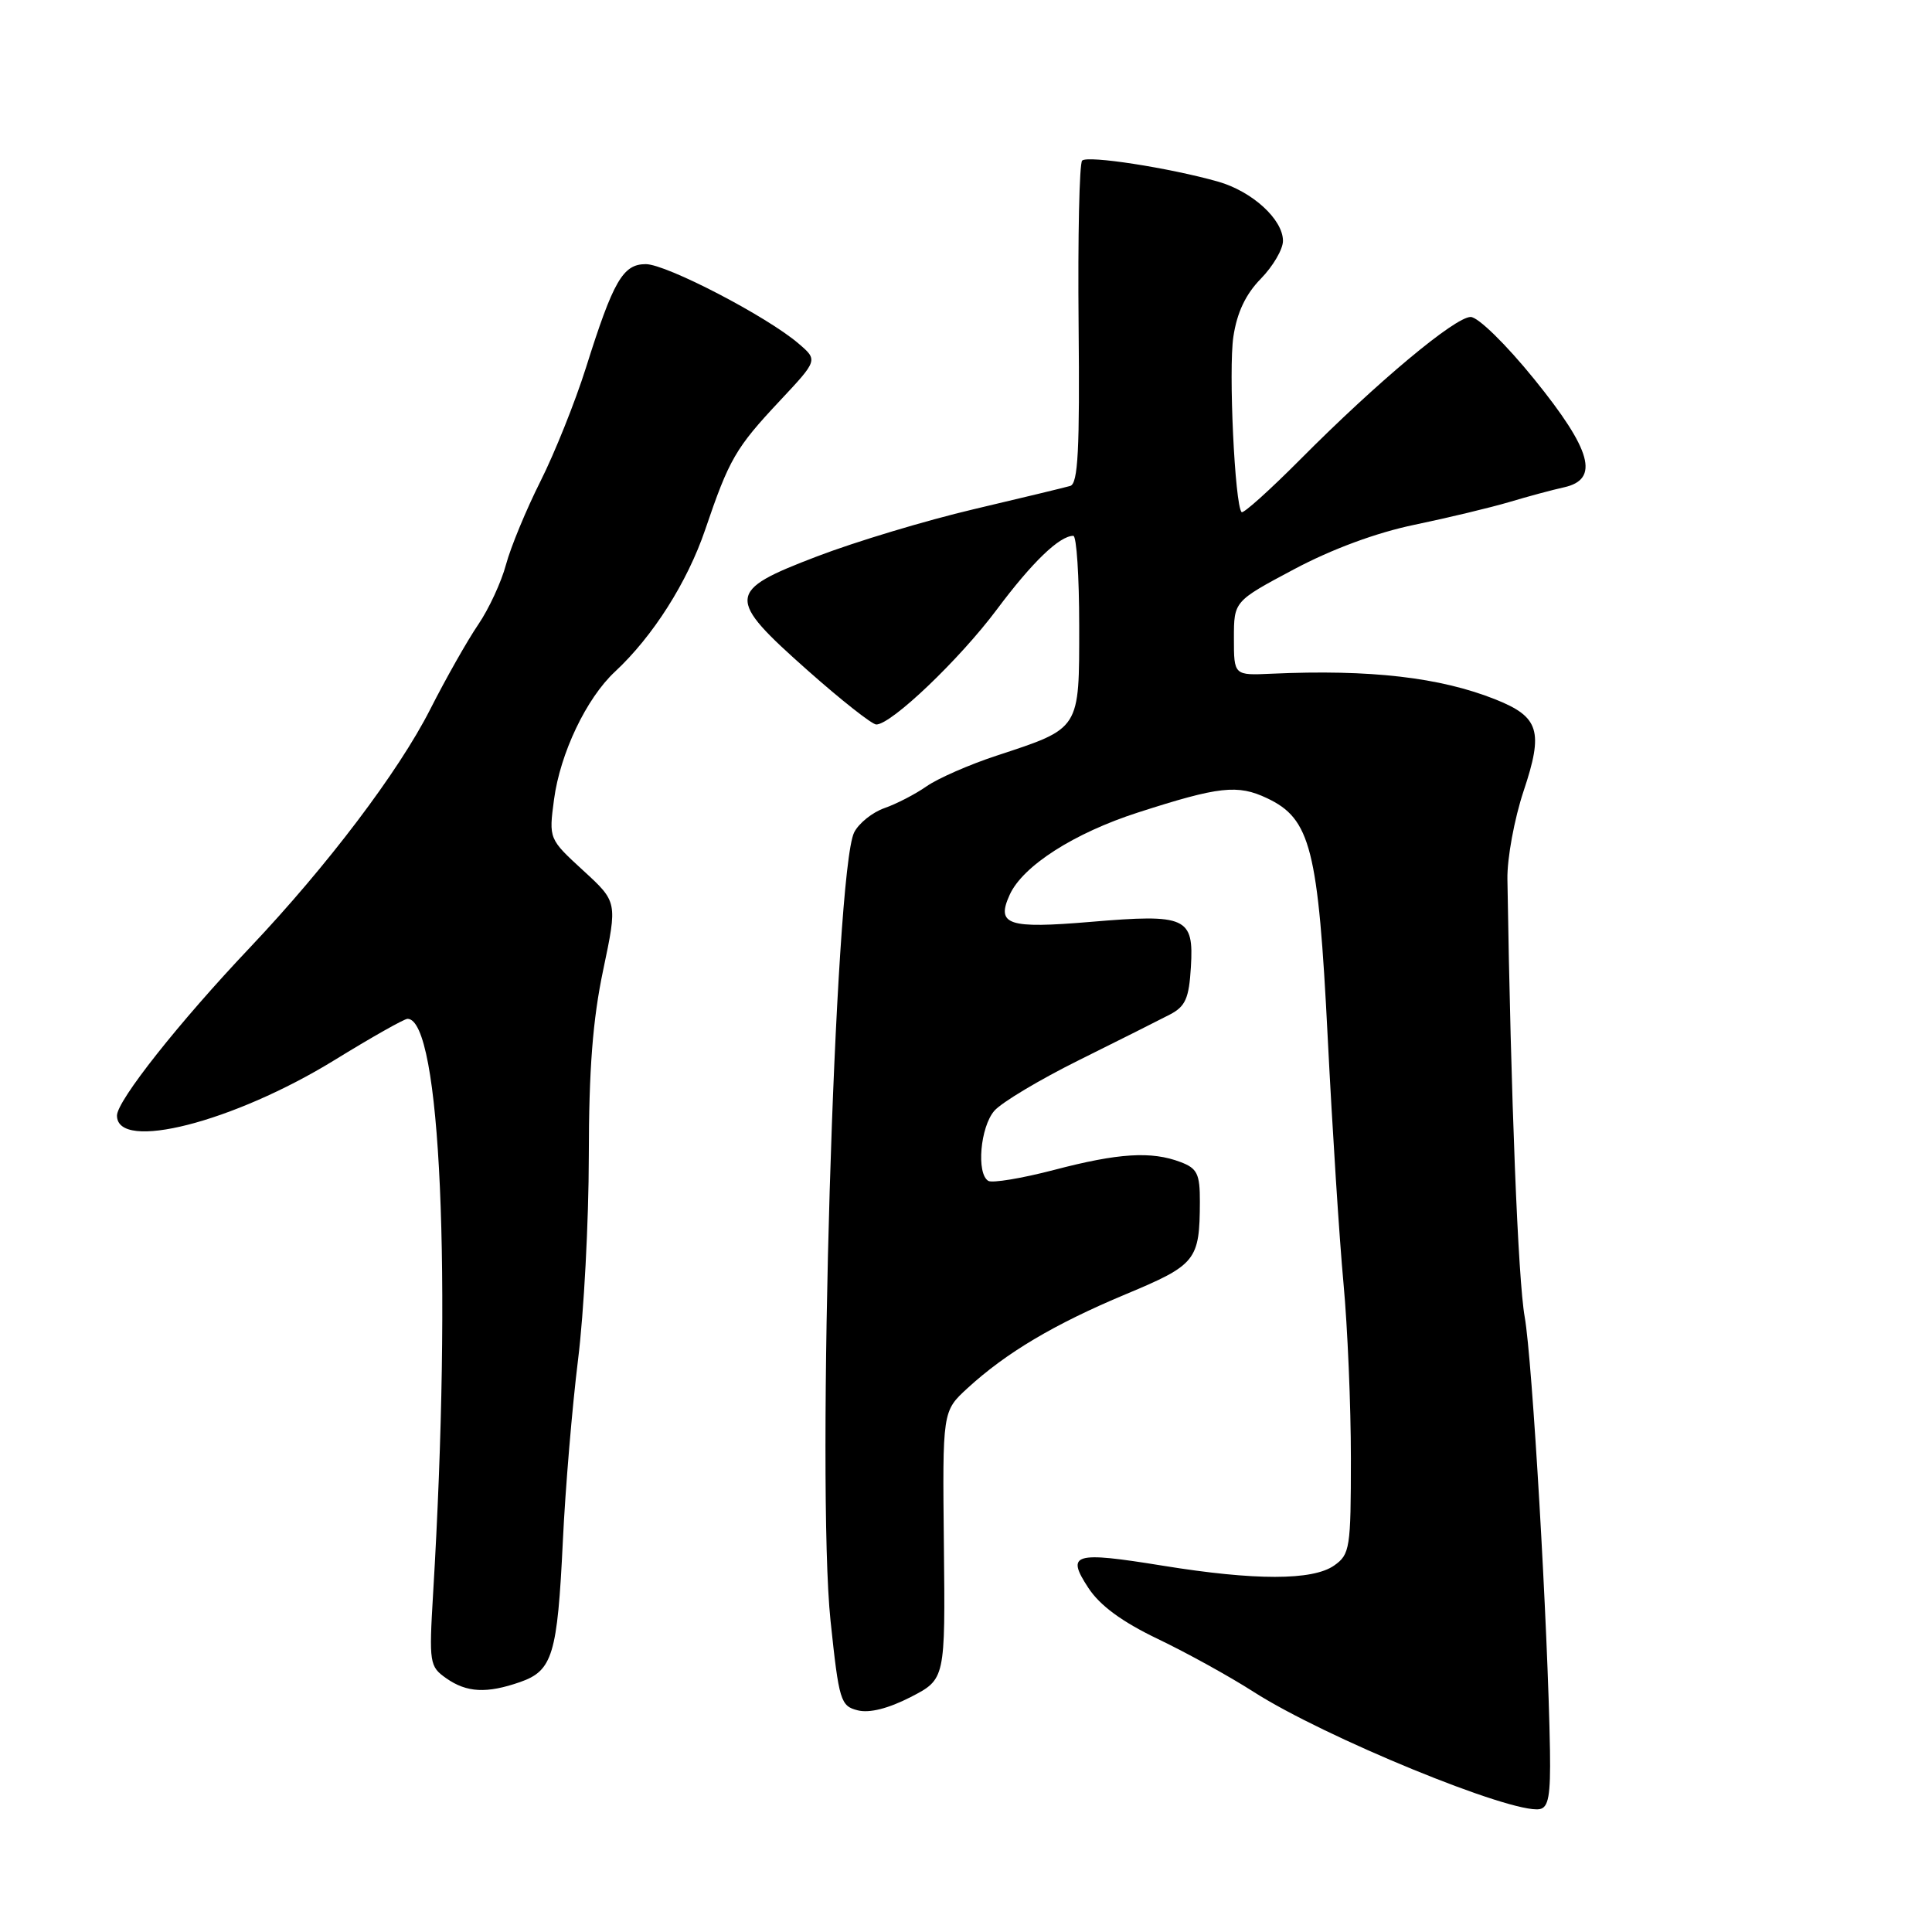 <?xml version="1.0" encoding="UTF-8" standalone="no"?>
<!DOCTYPE svg PUBLIC "-//W3C//DTD SVG 1.1//EN" "http://www.w3.org/Graphics/SVG/1.1/DTD/svg11.dtd" >
<svg xmlns="http://www.w3.org/2000/svg" xmlns:xlink="http://www.w3.org/1999/xlink" version="1.1" viewBox="0 0 256 256">
 <g >
 <path fill="currentColor"
d=" M 205.38 231.98 C 205.11 215.67 203.04 180.16 202.03 174.50 C 201.15 169.59 200.20 145.63 199.74 116.50 C 199.69 113.75 200.66 108.49 201.89 104.80 C 204.54 96.88 203.96 95.00 198.19 92.69 C 190.83 89.75 181.57 88.68 168.50 89.27 C 163.50 89.50 163.50 89.50 163.50 84.58 C 163.50 79.67 163.50 79.67 171.45 75.44 C 176.46 72.77 182.37 70.58 187.45 69.53 C 191.88 68.61 197.53 67.25 200.00 66.52 C 202.47 65.78 205.74 64.90 207.25 64.57 C 211.98 63.52 210.91 59.65 203.30 50.25 C 199.56 45.63 195.85 42.00 194.87 42.00 C 192.80 42.00 182.47 50.63 172.28 60.89 C 168.24 64.95 164.75 68.09 164.52 67.86 C 163.62 66.95 162.77 48.99 163.43 44.60 C 163.91 41.41 165.06 38.98 167.07 36.93 C 168.68 35.28 170.00 33.03 170.00 31.92 C 170.00 29.07 165.92 25.35 161.38 24.06 C 154.94 22.24 144.11 20.56 143.39 21.28 C 143.02 21.65 142.81 31.42 142.92 42.98 C 143.08 59.61 142.85 64.09 141.81 64.39 C 141.09 64.60 135.32 65.99 129.00 67.48 C 122.67 68.97 113.34 71.78 108.25 73.73 C 96.23 78.32 96.16 79.20 107.05 88.86 C 111.48 92.79 115.56 96.00 116.11 96.00 C 118.11 96.00 127.14 87.38 132.08 80.77 C 136.77 74.49 140.39 71.00 142.22 71.00 C 142.65 71.00 143.00 76.37 143.00 82.94 C 143.00 96.78 143.21 96.45 132.05 100.13 C 128.45 101.31 124.28 103.14 122.79 104.18 C 121.31 105.22 118.78 106.53 117.19 107.08 C 115.59 107.64 113.79 109.09 113.18 110.30 C 110.60 115.45 108.16 196.82 110.05 214.76 C 111.17 225.39 111.38 226.06 113.66 226.63 C 115.21 227.02 117.70 226.39 120.67 224.87 C 125.26 222.50 125.26 222.50 125.07 204.75 C 124.88 186.99 124.88 186.99 128.19 183.95 C 133.31 179.25 139.70 175.45 149.15 171.50 C 158.51 167.59 158.96 167.02 158.99 159.23 C 159.00 155.55 158.64 154.81 156.43 153.98 C 152.58 152.51 148.20 152.78 139.64 155.03 C 135.38 156.14 131.47 156.79 130.95 156.47 C 129.36 155.49 129.89 149.35 131.75 147.19 C 132.71 146.08 137.78 143.05 143.00 140.46 C 148.22 137.87 153.62 135.16 155.00 134.44 C 157.08 133.36 157.55 132.30 157.80 128.13 C 158.20 121.53 157.20 121.08 144.55 122.15 C 133.52 123.08 131.97 122.56 133.79 118.56 C 135.53 114.73 142.33 110.38 150.82 107.65 C 161.53 104.20 163.99 103.92 167.88 105.76 C 173.67 108.49 174.67 112.43 175.93 137.50 C 176.54 149.60 177.48 164.25 178.02 170.05 C 178.56 175.85 179.00 186.28 179.00 193.24 C 179.00 205.18 178.87 205.97 176.78 207.44 C 173.93 209.44 166.28 209.44 154.06 207.46 C 142.25 205.55 141.23 205.85 144.21 210.40 C 145.75 212.75 148.66 214.89 153.42 217.17 C 157.24 219.00 162.95 222.15 166.11 224.18 C 175.47 230.18 200.27 240.35 204.00 239.72 C 205.19 239.52 205.47 237.92 205.38 231.98 Z  M 68.92 222.88 C 73.22 221.38 73.86 219.26 74.58 204.22 C 74.91 197.23 75.82 186.41 76.59 180.20 C 77.37 173.98 78.01 161.83 78.02 153.20 C 78.03 141.69 78.54 135.10 79.93 128.51 C 81.82 119.51 81.82 119.51 77.27 115.34 C 72.72 111.16 72.72 111.16 73.41 105.94 C 74.23 99.81 77.70 92.52 81.49 89.00 C 86.50 84.34 91.07 77.16 93.44 70.19 C 96.62 60.83 97.47 59.36 103.33 53.11 C 108.38 47.72 108.38 47.72 105.82 45.53 C 101.67 41.95 88.30 35.00 85.57 35.00 C 82.54 35.00 81.27 37.20 77.64 48.73 C 76.21 53.26 73.50 60.02 71.62 63.76 C 69.74 67.50 67.68 72.47 67.05 74.80 C 66.43 77.13 64.76 80.72 63.36 82.77 C 61.96 84.82 59.09 89.88 57.00 94.00 C 52.80 102.27 43.38 114.71 33.15 125.52 C 23.72 135.47 15.50 145.86 15.50 147.82 C 15.50 152.64 30.93 148.70 44.32 140.47 C 49.21 137.46 53.56 135.00 54.00 135.00 C 58.39 135.00 59.91 169.04 57.39 211.13 C 56.84 220.38 56.91 220.82 59.13 222.38 C 61.85 224.29 64.50 224.42 68.92 222.88 Z "/>
</g>
</svg>